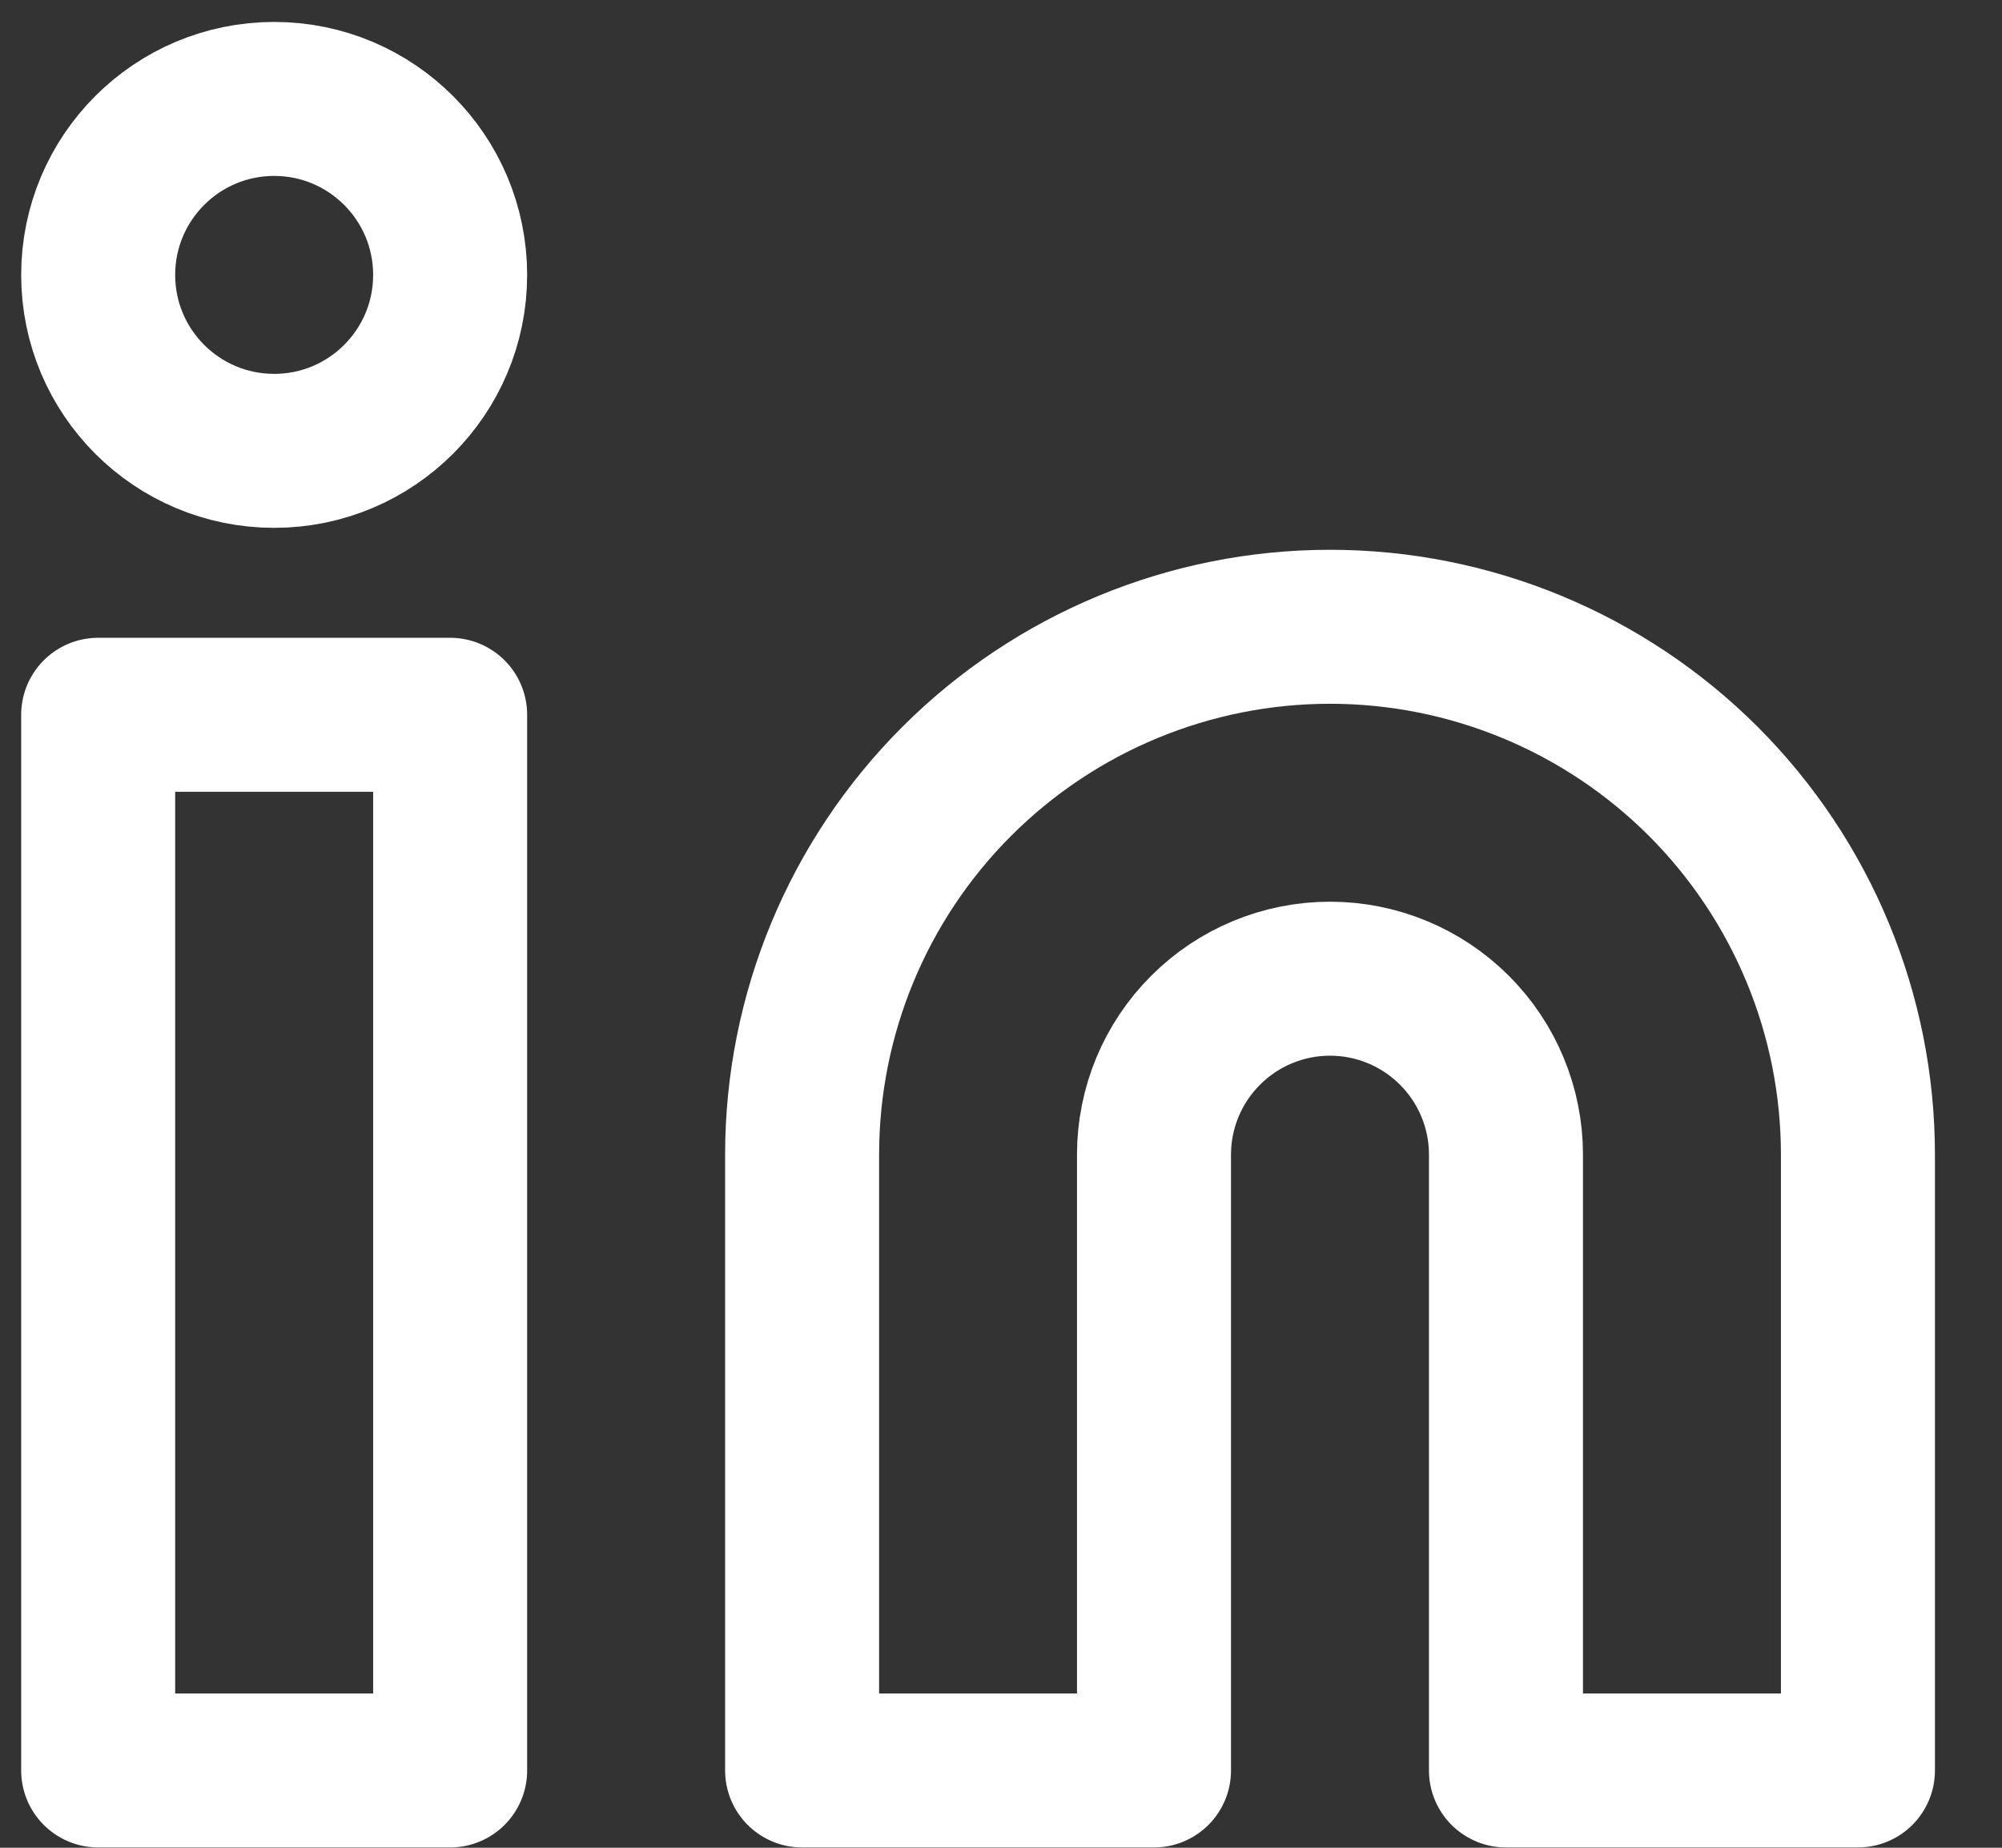<svg width="26" height="24" viewBox="0 0 26 24" fill="none" xmlns="http://www.w3.org/2000/svg">
<rect x="0" y="0" width="26" height="24" fill="#333333" stroke="none"/>
<path d="M17.273 8.141C19.091 8.141 20.835 8.864 22.121 10.149C23.406 11.435 24.129 13.179 24.129 14.997V22.996H19.558V14.997C19.558 14.391 19.317 13.81 18.889 13.382C18.46 12.953 17.879 12.712 17.273 12.712C16.666 12.712 16.085 12.953 15.657 13.382C15.228 13.81 14.987 14.391 14.987 14.997V22.996H10.417V14.997C10.417 13.179 11.139 11.435 12.425 10.149C13.71 8.864 15.454 8.141 17.273 8.141V8.141Z" stroke="white" stroke-width="2" stroke-linecap="round" stroke-linejoin="round"/>
<path d="M5.846 9.284H1.275V22.996H5.846V9.284Z" stroke="white" stroke-width="2" stroke-linecap="round" stroke-linejoin="round"/>
<path d="M3.561 5.856C4.823 5.856 5.846 4.833 5.846 3.571C5.846 2.309 4.823 1.285 3.561 1.285C2.298 1.285 1.275 2.309 1.275 3.571C1.275 4.833 2.298 5.856 3.561 5.856Z" stroke="white" stroke-width="2" stroke-linecap="round" stroke-linejoin="round"/>
</svg>
